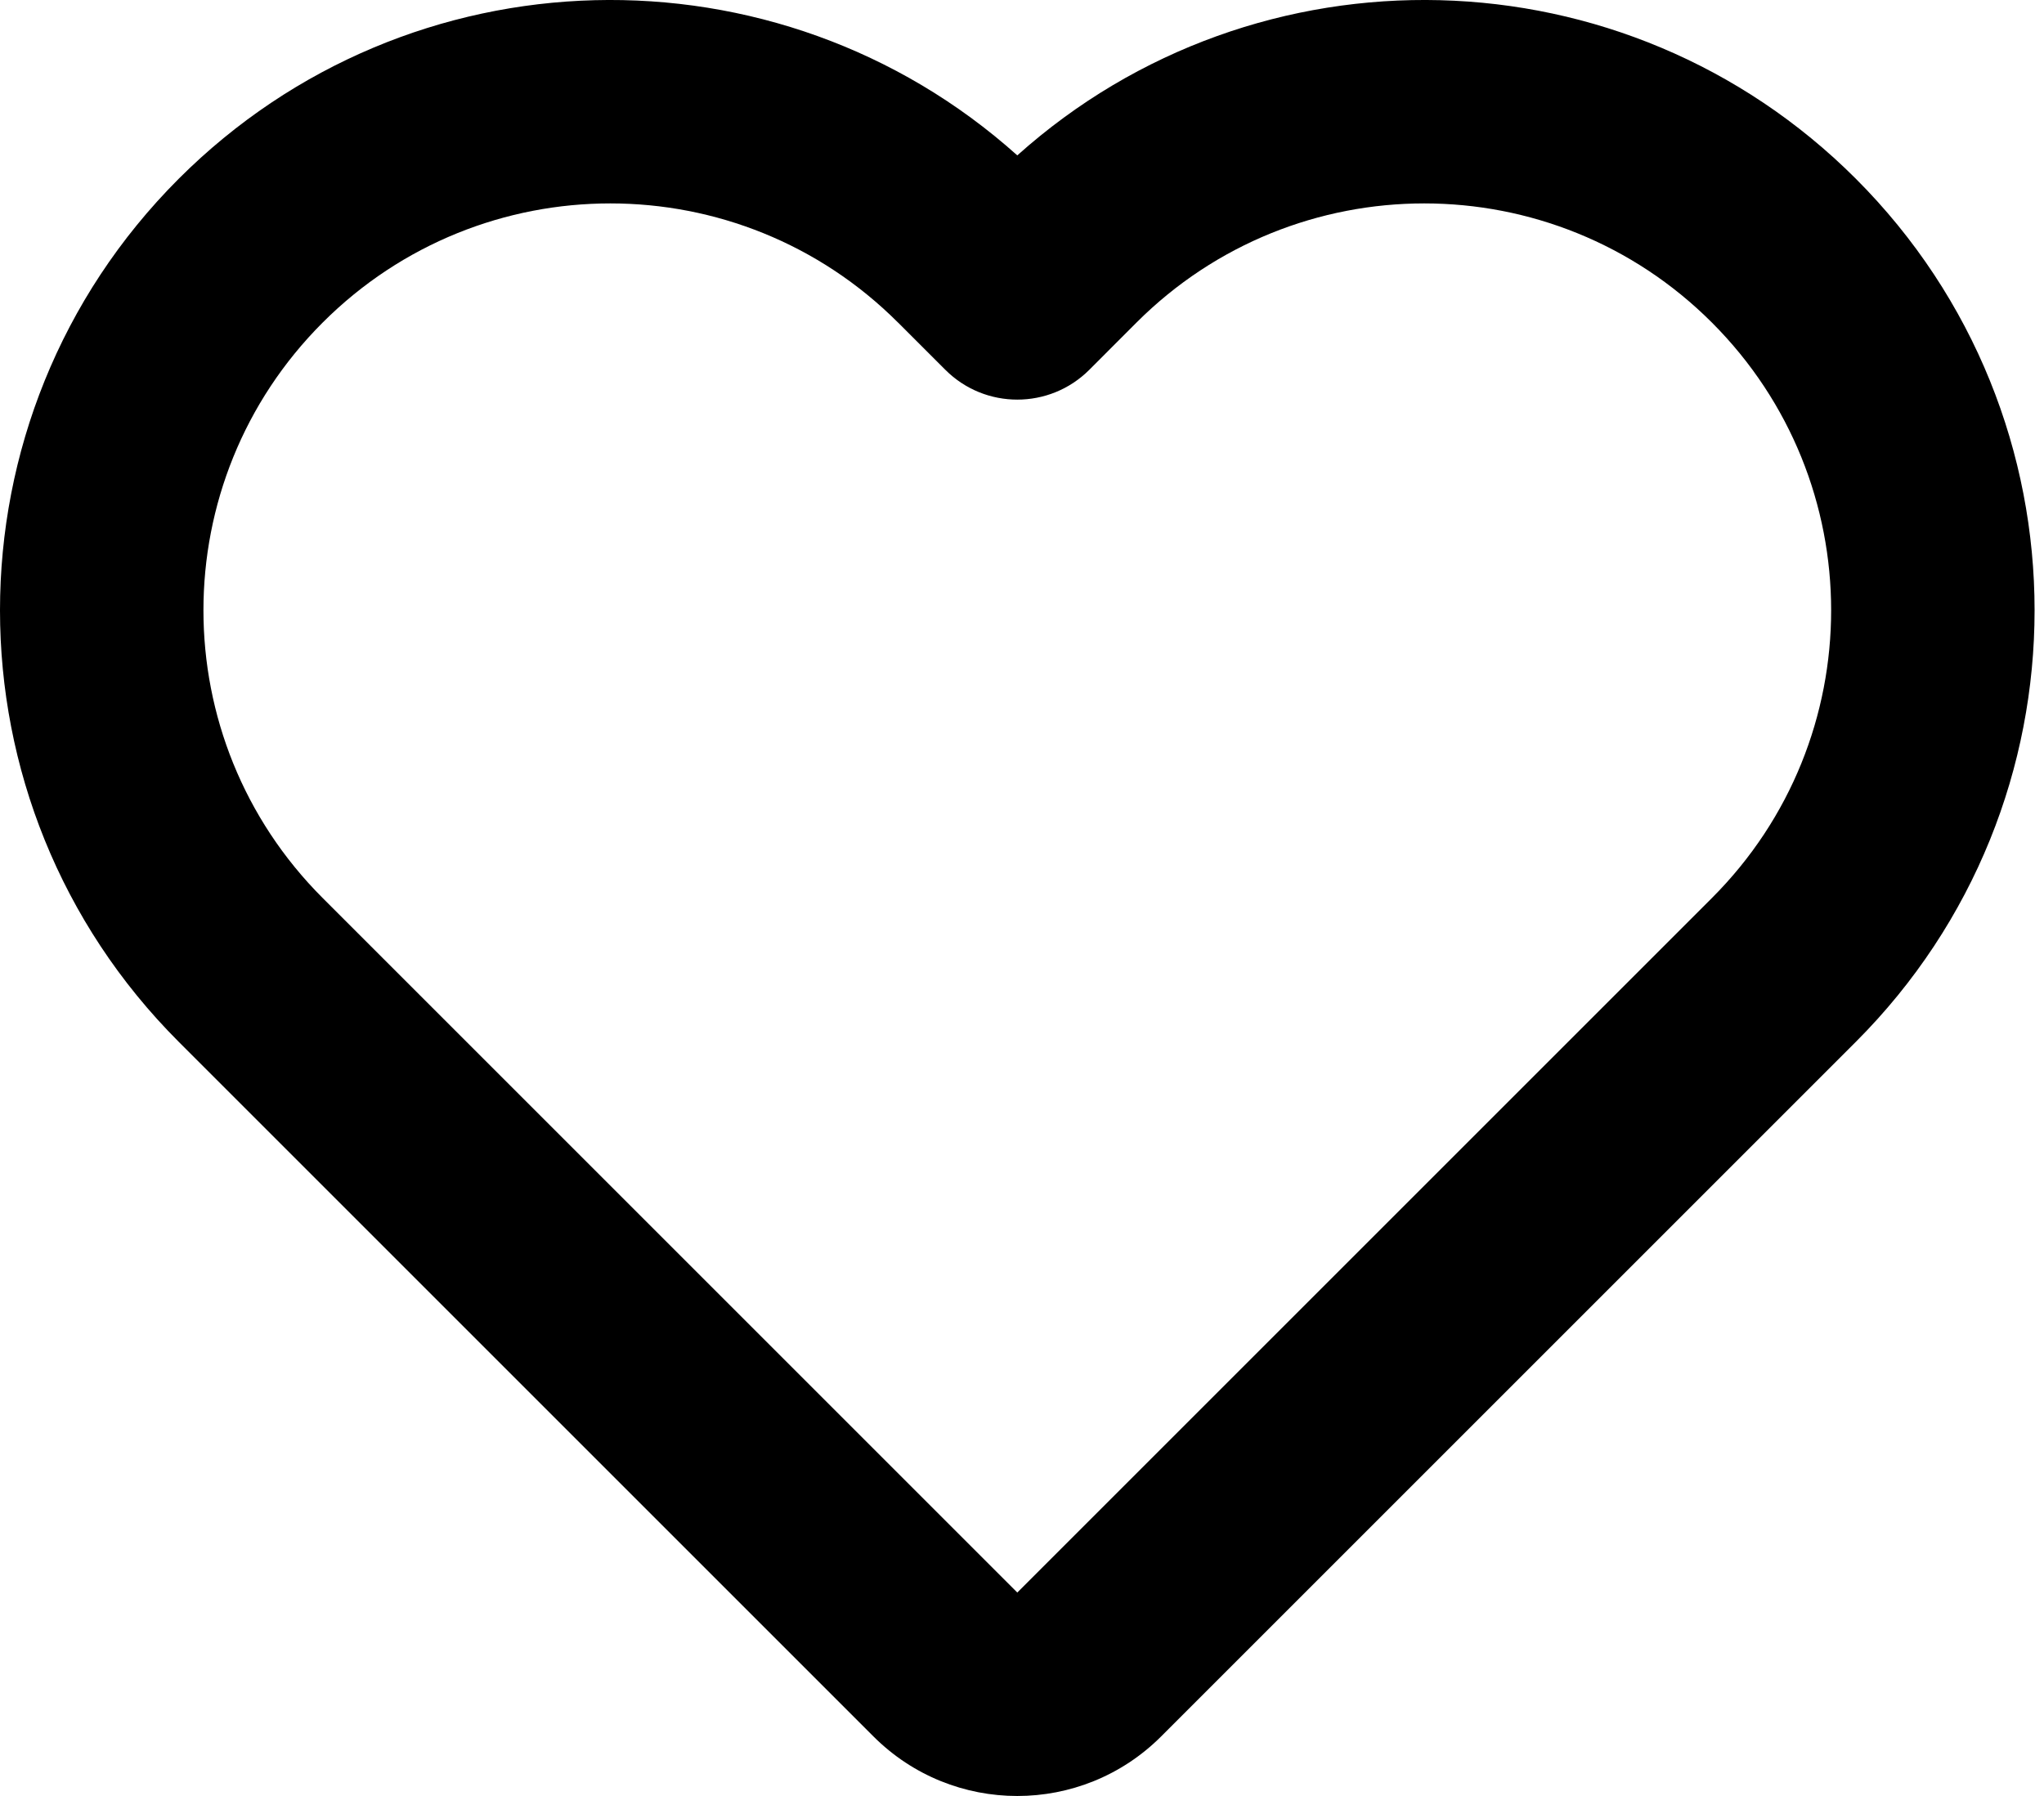 <svg width="33" height="29" viewBox="0 0 33 29" fill="none" xmlns="http://www.w3.org/2000/svg">
<path d="M16.424 2.509C12.555 -0.958 6.605 -0.832 2.886 2.886C-0.962 6.735 -0.962 12.975 2.886 16.823L14.101 28.038C15.384 29.321 17.464 29.321 18.747 28.038L29.962 16.823C33.81 12.974 33.81 6.735 29.962 2.886C26.243 -0.832 20.293 -0.958 16.424 2.509H16.424ZM14.5 5.209L15.263 5.972C15.904 6.613 16.944 6.613 17.586 5.972L18.348 5.209C20.914 2.643 25.074 2.643 27.639 5.209C30.205 7.775 30.205 11.934 27.639 14.5L16.424 25.715L5.209 14.5C2.643 11.934 2.643 7.775 5.209 5.209C7.774 2.643 11.934 2.643 14.499 5.209H14.5Z" fill="black"/>
</svg>
